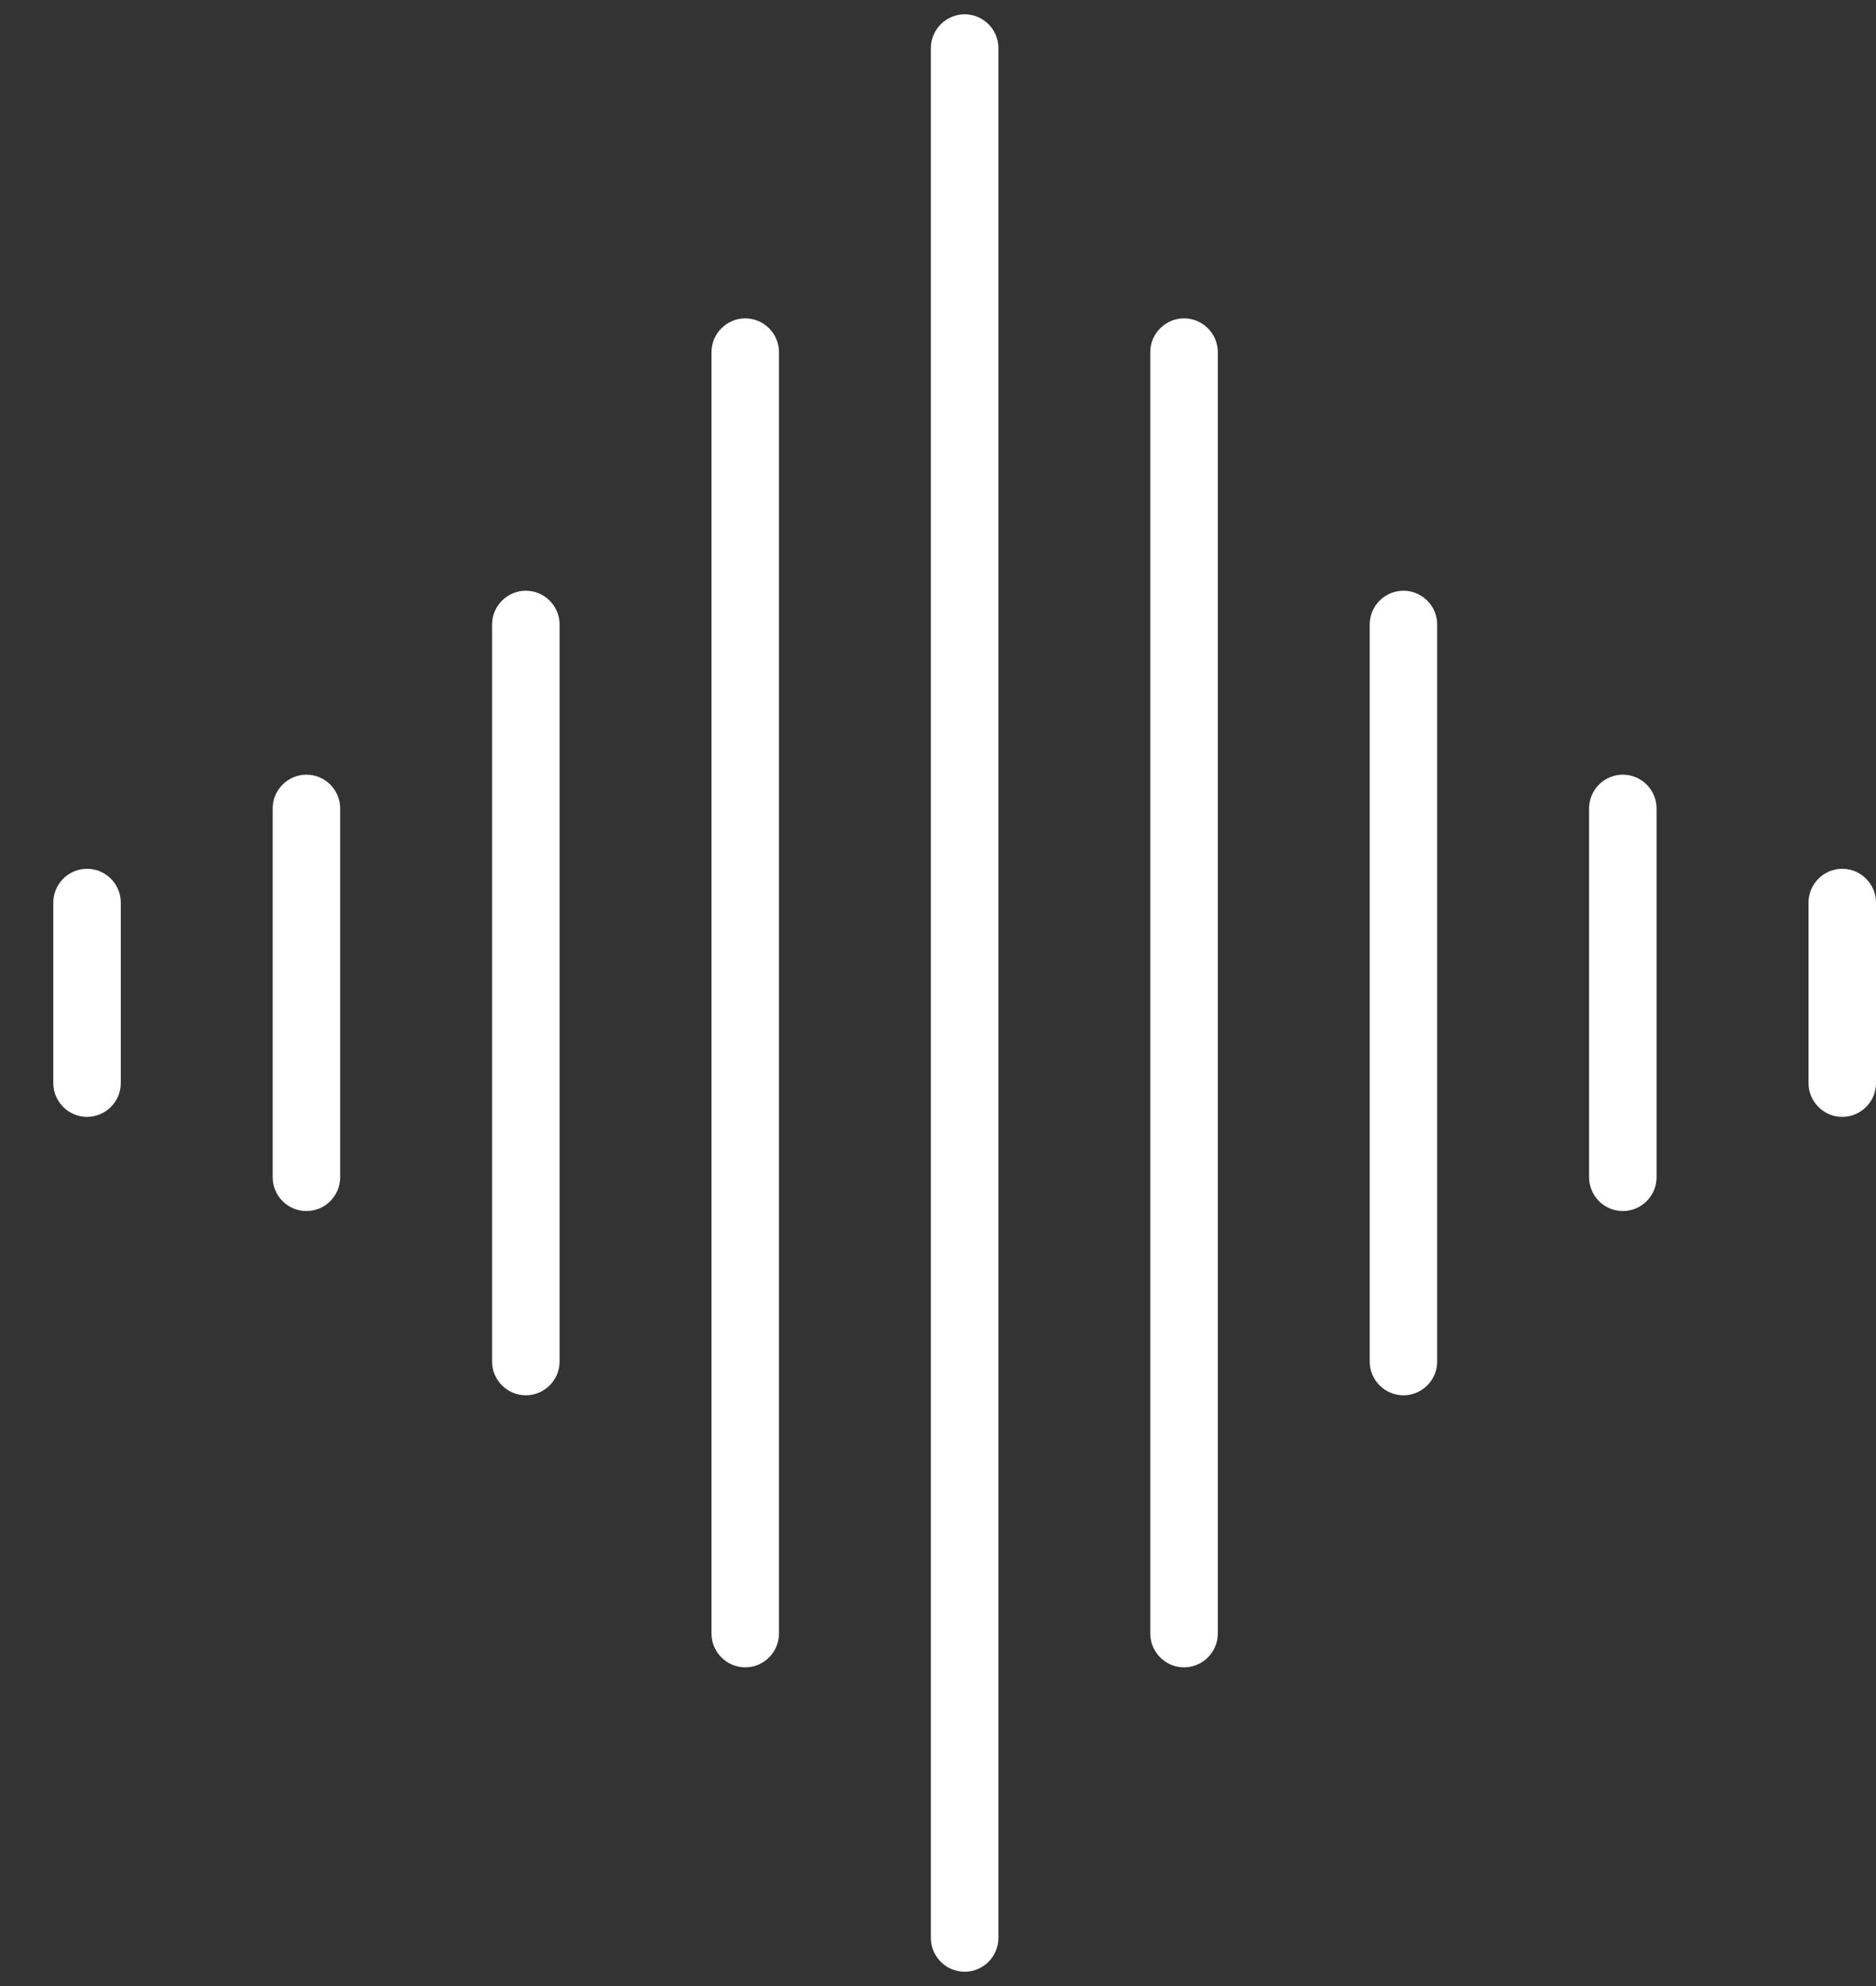 <svg width="34" height="36" viewBox="0 0 34 36" fill="none" xmlns="http://www.w3.org/2000/svg">
<rect x="0" y="0" width="34" height="36" fill="#333333" stroke="none"/>
<path d="M17.483 0.259C17.146 0.259 16.871 0.535 16.871 0.871V35.129C16.871 35.465 17.146 35.741 17.483 35.741C17.819 35.741 18.095 35.465 18.095 35.129V0.871C18.095 0.535 17.819 0.259 17.483 0.259Z" fill="white"/>
<path d="M21.459 5.771C21.123 5.771 20.847 6.046 20.847 6.383V29.611C20.847 29.947 21.123 30.223 21.459 30.223C21.796 30.223 22.071 29.947 22.071 29.611V6.383C22.071 6.046 21.796 5.771 21.459 5.771Z" fill="white"/>
<path d="M13.507 5.771C13.17 5.771 12.895 6.046 12.895 6.383V29.611C12.895 29.947 13.17 30.223 13.507 30.223C13.843 30.223 14.118 29.947 14.118 29.611V6.383C14.118 6.046 13.843 5.771 13.507 5.771Z" fill="white"/>
<path d="M25.436 10.708C25.099 10.708 24.824 10.983 24.824 11.32V24.68C24.824 25.017 25.099 25.292 25.436 25.292C25.772 25.292 26.047 25.017 26.047 24.68V11.32C26.047 10.983 25.772 10.708 25.436 10.708Z" fill="white"/>
<path d="M29.412 14.042C29.075 14.042 28.8 14.317 28.8 14.654V21.34C28.8 21.677 29.075 21.952 29.412 21.952C29.748 21.952 30.023 21.677 30.023 21.34V14.654C30.023 14.317 29.748 14.042 29.412 14.042Z" fill="white"/>
<path d="M33.388 15.748C33.052 15.748 32.777 16.024 32.777 16.36V19.633C32.777 19.97 33.052 20.245 33.388 20.245C33.725 20.245 34 19.97 34 19.633V16.36C34 16.024 33.725 15.748 33.388 15.748Z" fill="white"/>
<path d="M9.53 10.708C9.194 10.708 8.918 10.983 8.918 11.32V24.68C8.918 25.017 9.194 25.292 9.53 25.292C9.866 25.292 10.142 25.017 10.142 24.68V11.32C10.142 10.983 9.866 10.708 9.53 10.708Z" fill="white"/>
<path d="M5.554 14.042C5.217 14.042 4.942 14.317 4.942 14.654V21.34C4.942 21.677 5.217 21.952 5.554 21.952C5.89 21.952 6.165 21.677 6.165 21.34V14.654C6.165 14.317 5.89 14.042 5.554 14.042Z" fill="white"/>
<path d="M1.577 15.748C1.241 15.748 0.966 16.024 0.966 16.36V19.633C0.966 19.97 1.241 20.245 1.577 20.245C1.914 20.245 2.189 19.97 2.189 19.633V16.36C2.189 16.024 1.914 15.748 1.577 15.748Z" fill="white"/>
</svg>
